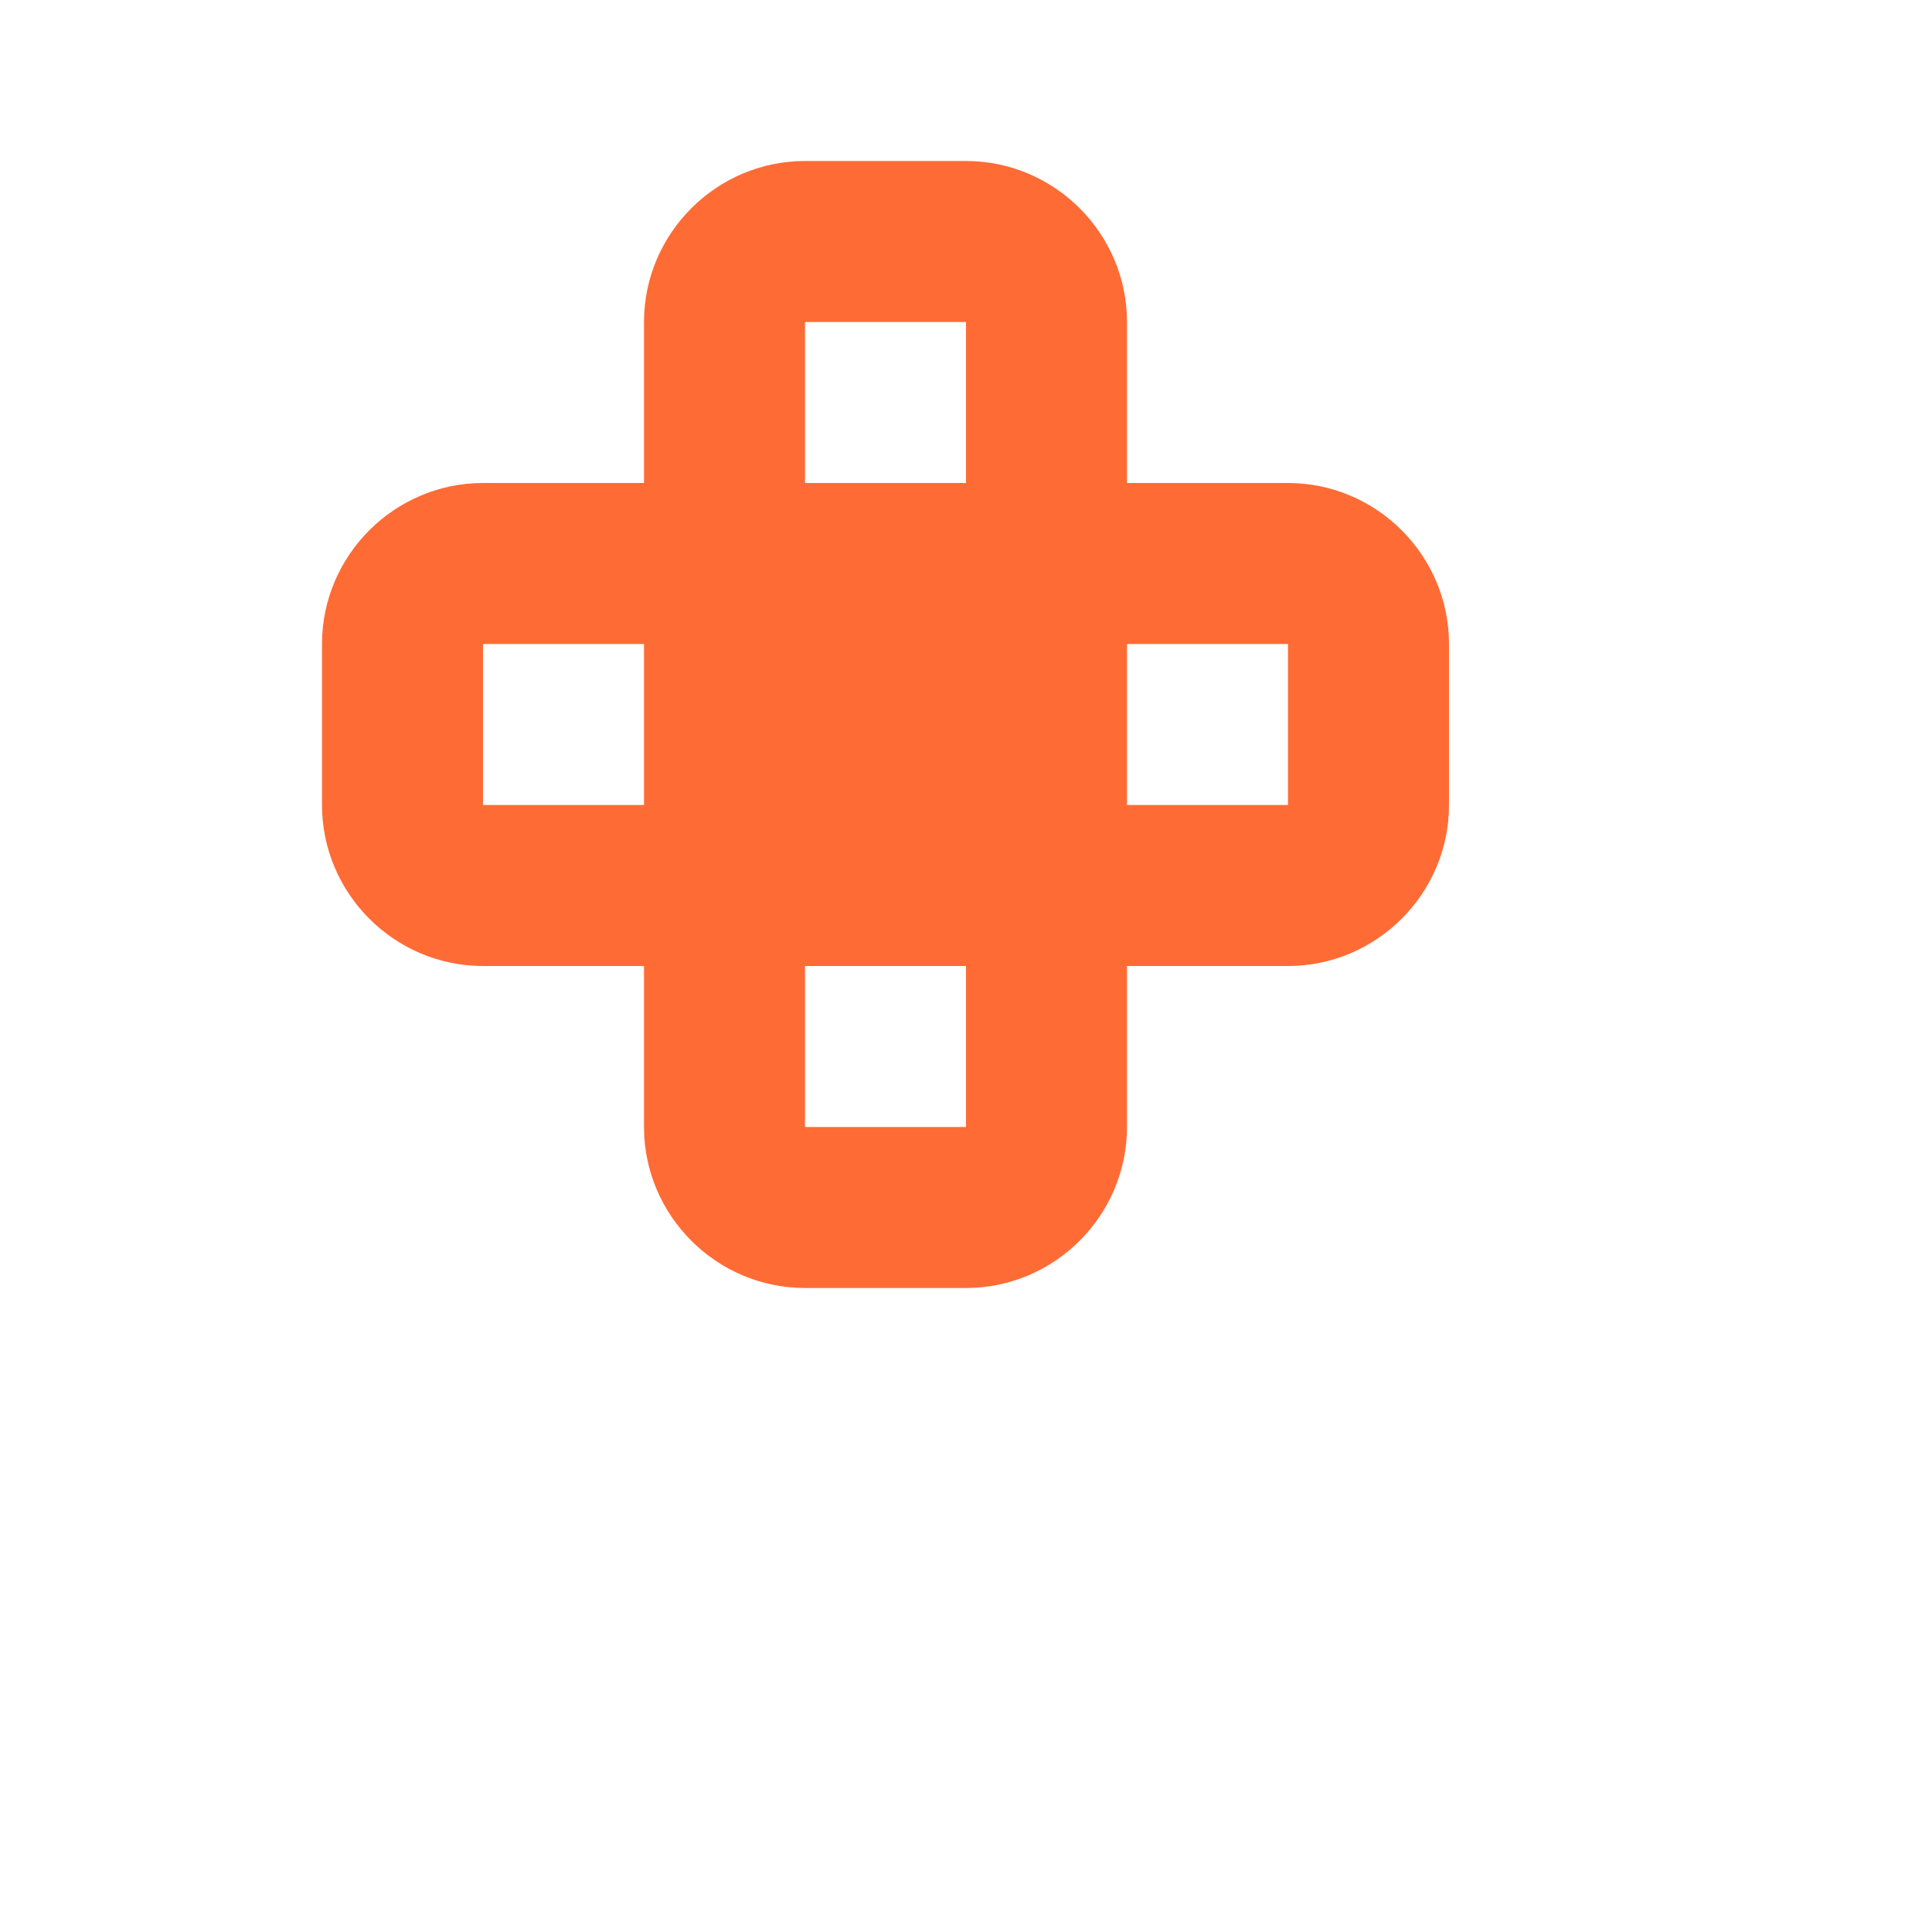 <svg width="24" height="24" viewBox="0 0 24 24" fill="none" xmlns="http://www.w3.org/2000/svg">
  <path d="M12 2C13.1 2 14 2.9 14 4V6H16C17.1 6 18 6.9 18 8V10C18 11.1 17.1 12 16 12H14V14C14 15.1 13.1 16 12 16H10C8.9 16 8 15.1 8 14V12H6C4.9 12 4 11.1 4 10V8C4 6.9 4.9 6 6 6H8V4C8 2.9 8.9 2 10 2H12M10 4V6H12V4H10M6 8V10H8V8H6M14 8V10H16V8H14M10 12V14H12V12H10Z" fill="#ff6b35"/>
</svg>